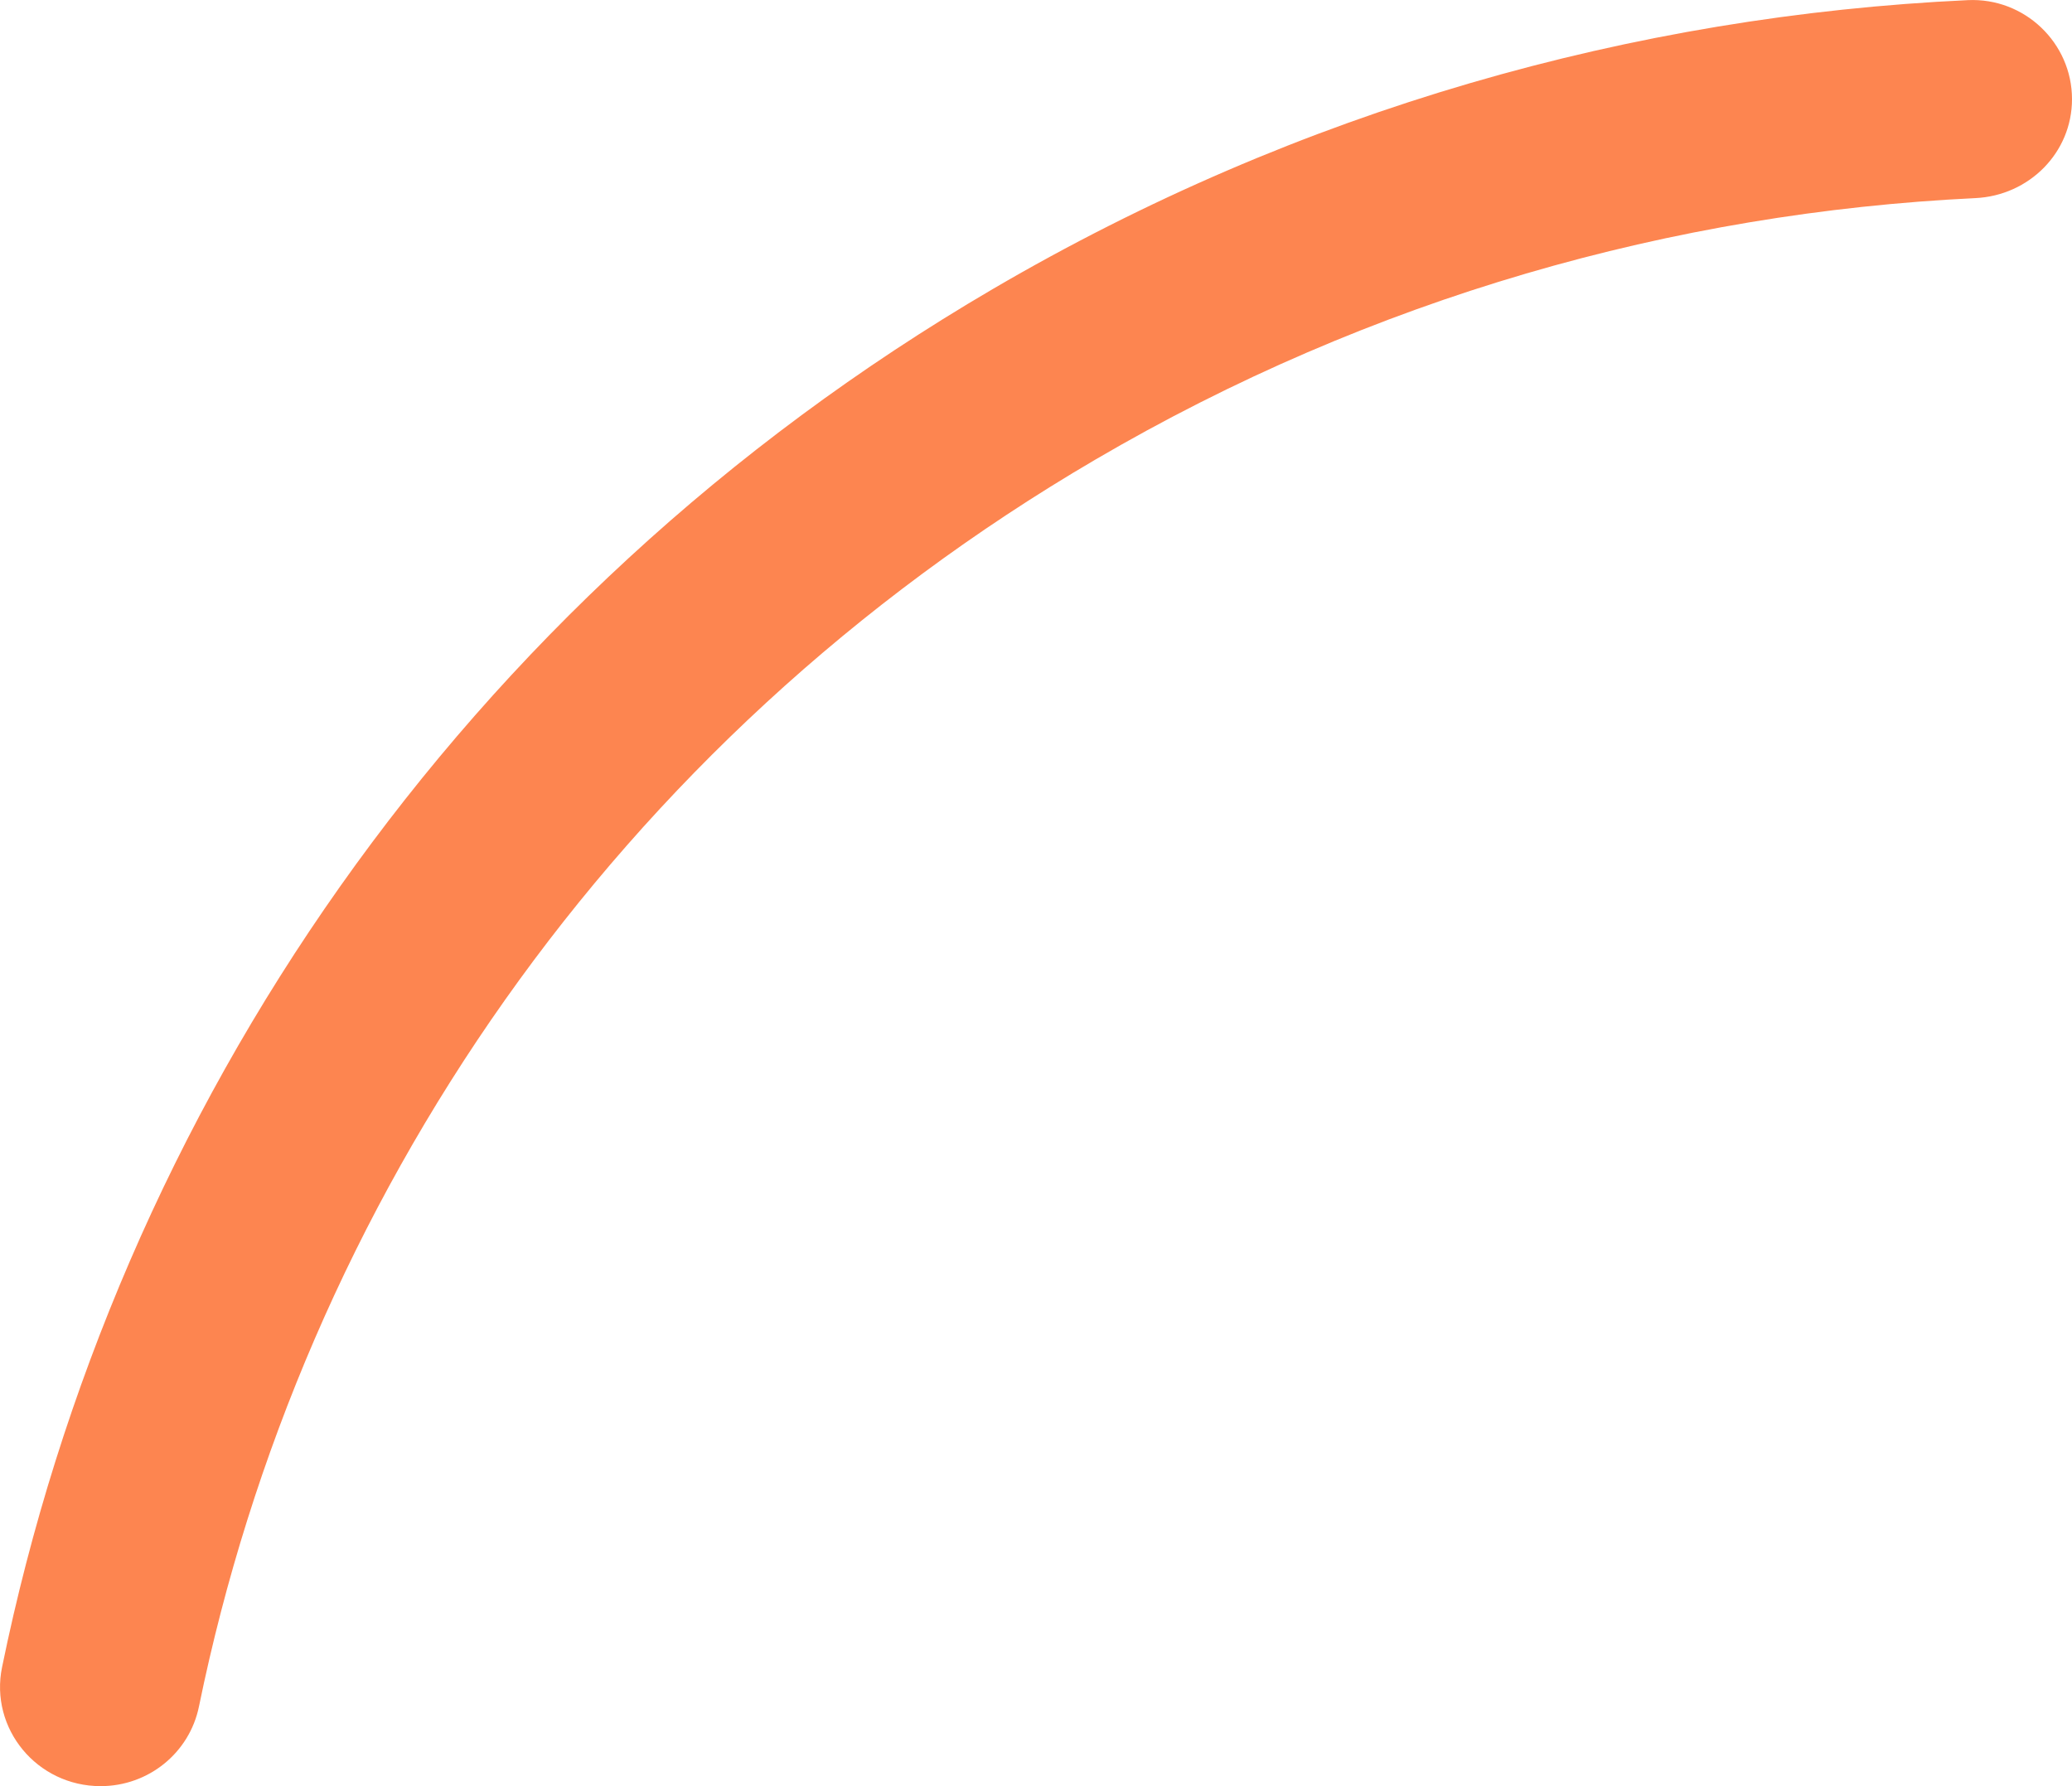<?xml version="1.0" encoding="UTF-8"?>
<svg width="29px" height="25px" viewBox="0 0 29 25" version="1.1" xmlns="http://www.w3.org/2000/svg" xmlns:xlink="http://www.w3.org/1999/xlink">
    <title>62CF6A13-70E9-4D07-B326-B41D09E683B9</title>
    <g id="Nonprofit" stroke="none" stroke-width="1" fill="none" fill-rule="evenodd">
        <g id="review-entity-type/nonprofit@2x" transform="translate(-425, -2452)" fill="#FD8550">
            <g id="FAQ" transform="translate(425, 2247)">
                <g id="Miscellaneous/Curve/Small/Orange-1" transform="translate(14.5, 217.5) scale(-1, 1) translate(-14.5, -217.5) translate(0, 205)">
                    <path d="M29,23.611 C29,22.865 28.401,22.262 27.646,22.227 C23.429,22.024 19.204,20.835 15.329,18.566 C8.575,14.613 4.231,8.165 2.785,1.116 C2.653,0.467 2.079,0 1.408,0 C0.517,0 -0.148,0.806 0.029,1.666 C1.627,9.457 6.426,16.582 13.891,20.952 C18.184,23.465 22.868,24.78 27.541,24.998 C28.337,25.036 29,24.398 29,23.613 L29,23.611 Z" id="curve" transform="translate(14.5, 12.5) scale(-1, -1) rotate(-360) translate(-14.5, -12.5) "></path>
                </g>
            </g>
        </g>
    </g>
</svg>